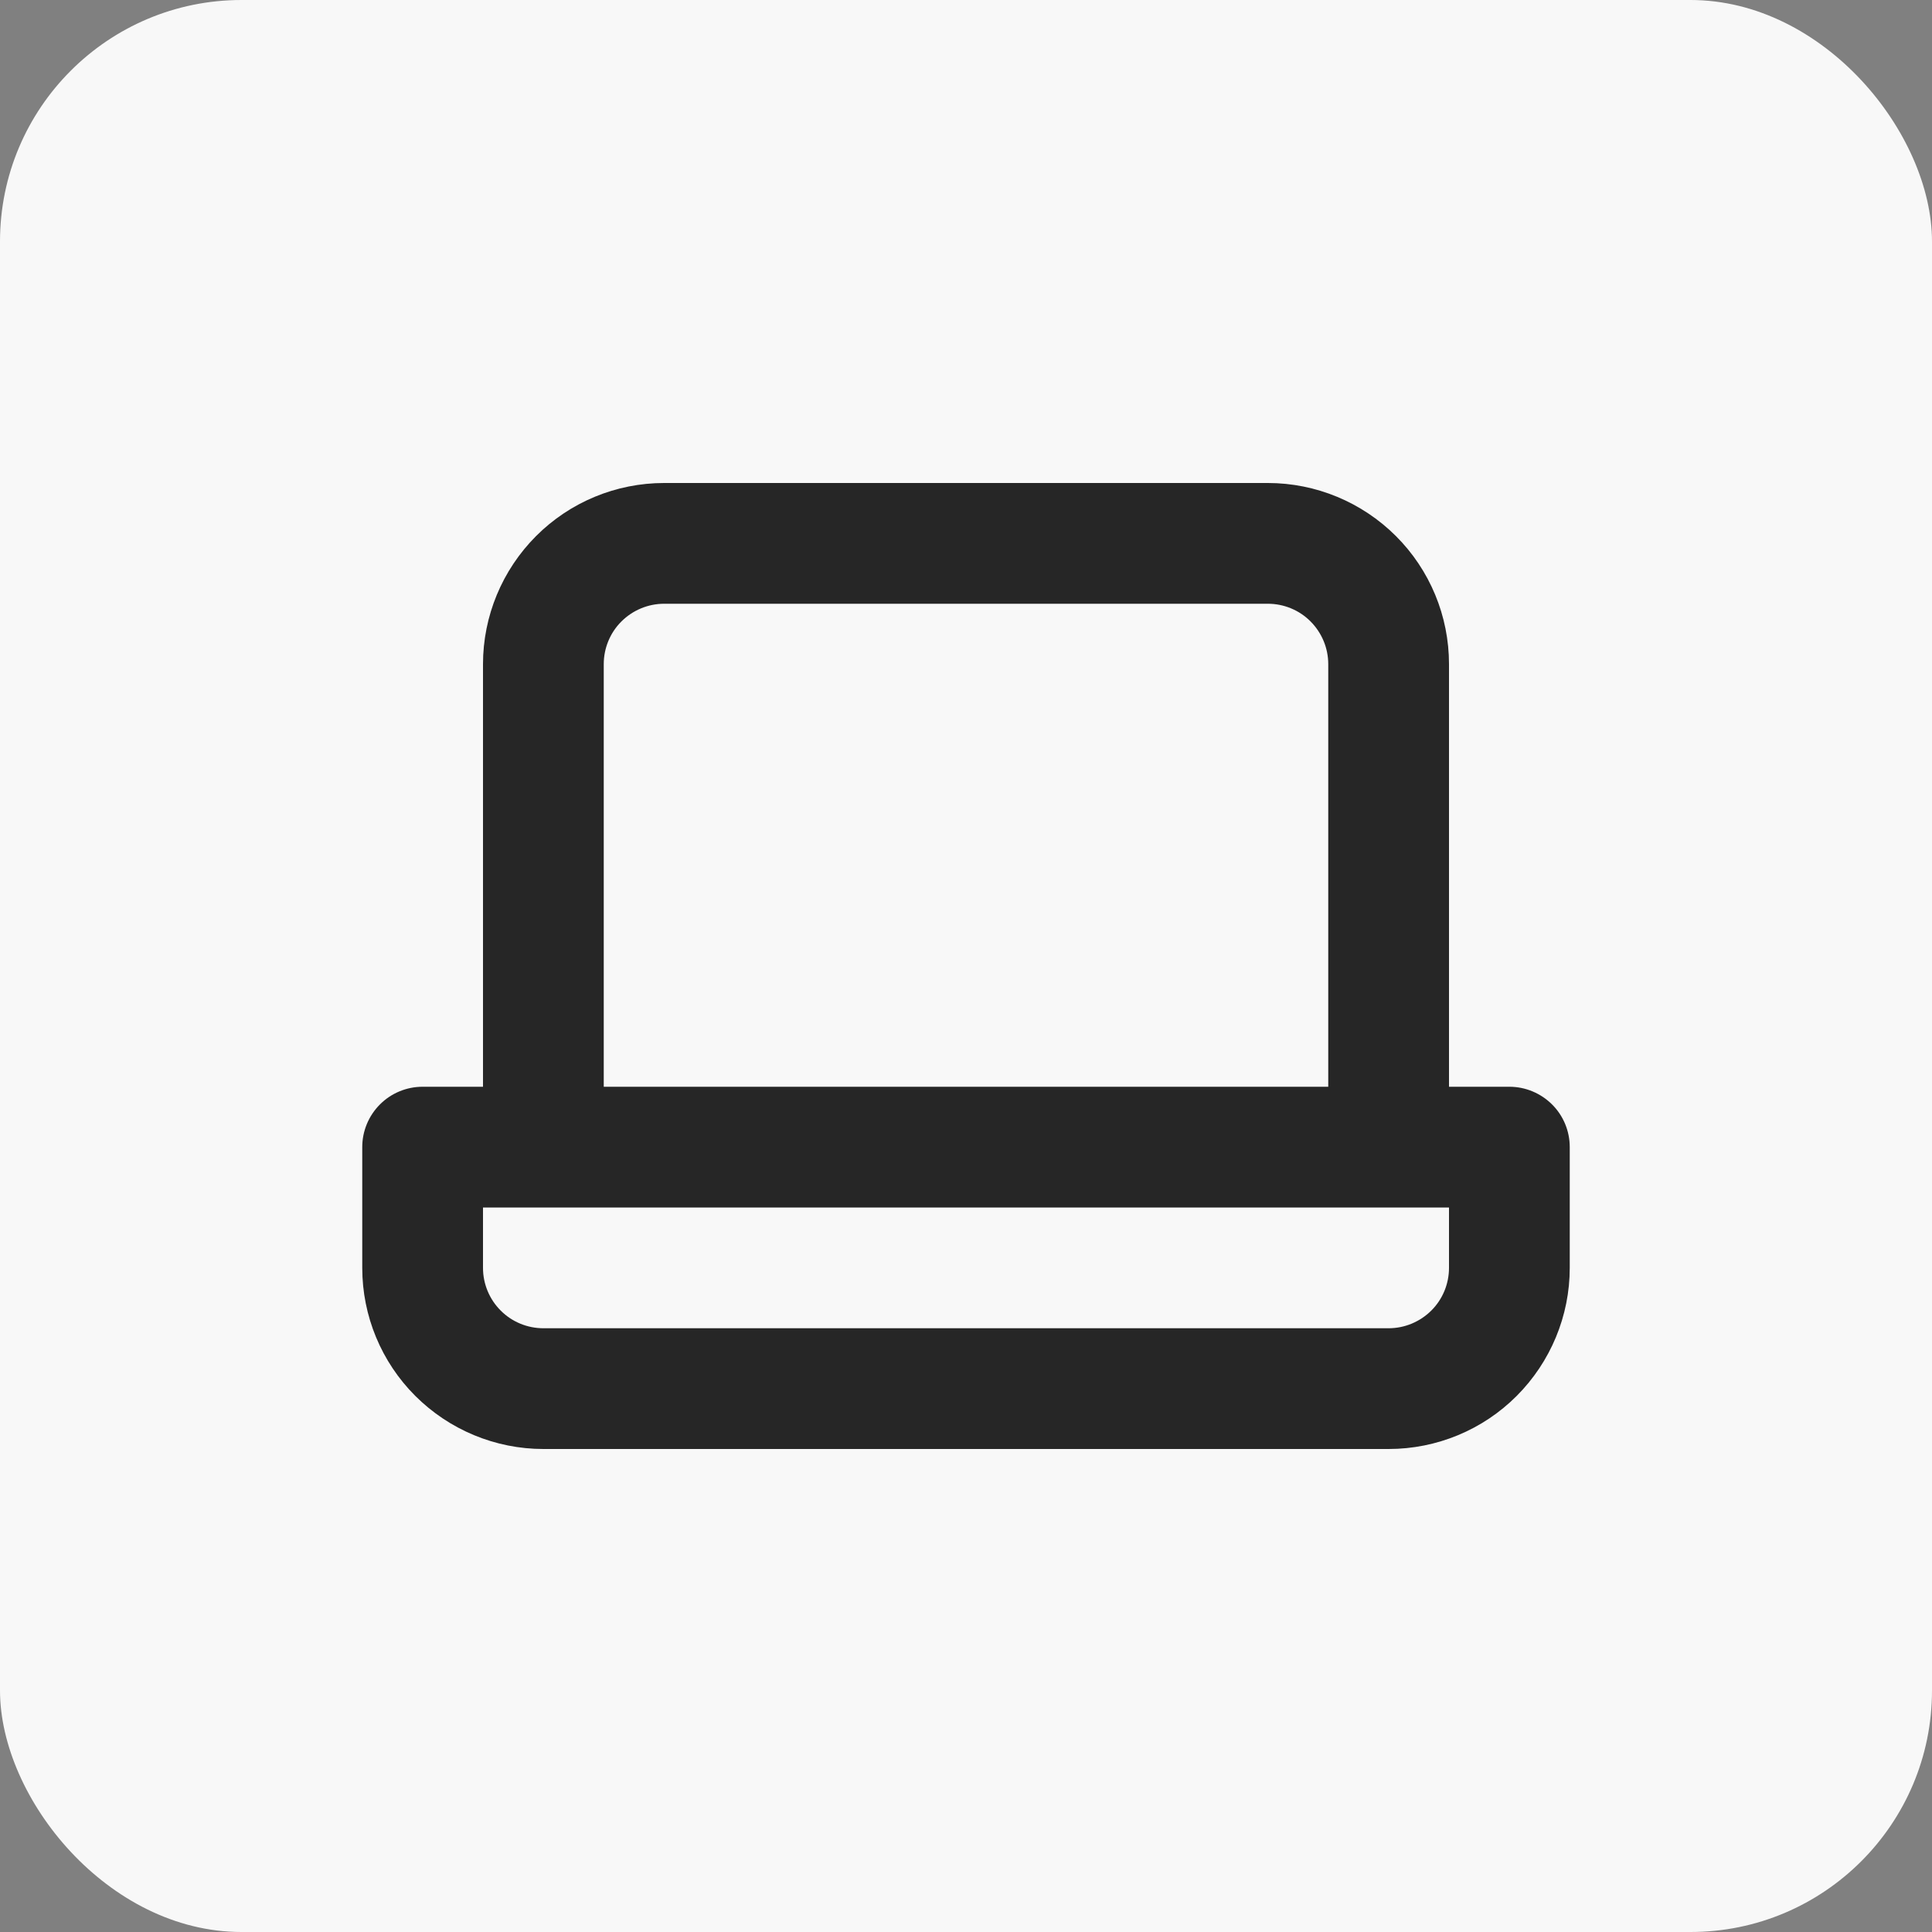 <svg fill="none" height="32" viewBox="0 0 32 32" width="32" xmlns="http://www.w3.org/2000/svg"><rect x="0" y="0" width="32" height="32" fill="#808080" stroke="none"/><rect fill="#f8f8f8" height="32" rx="4" width="32"/><path d="m25 18h-1v-7c0-.796-.316-1.559-.879-2.121s-1.326-.879-2.121-.879h-10c-.796 0-1.559.316-2.121.879s-.879 1.326-.879 2.121v7h-1c-.265 0-.52.105-.707.293-.188.188-.293.442-.293.707v2c0 .796.316 1.559.879 2.121s1.326.879 2.121.879h14c.796 0 1.559-.316 2.121-.879s.879-1.326.879-2.121v-2c0-.265-.105-.52-.293-.707s-.442-.293-.707-.293zm-15-7c0-.265.105-.52.293-.707s.442-.293.707-.293h10c.265 0 .52.105.707.293s.293.442.293.707v7h-12zm14 10c0 .265-.105.52-.293.707s-.442.293-.707.293h-14c-.265 0-.52-.105-.707-.293-.188-.188-.293-.442-.293-.707v-1h16z" fill="#262626"/></svg>